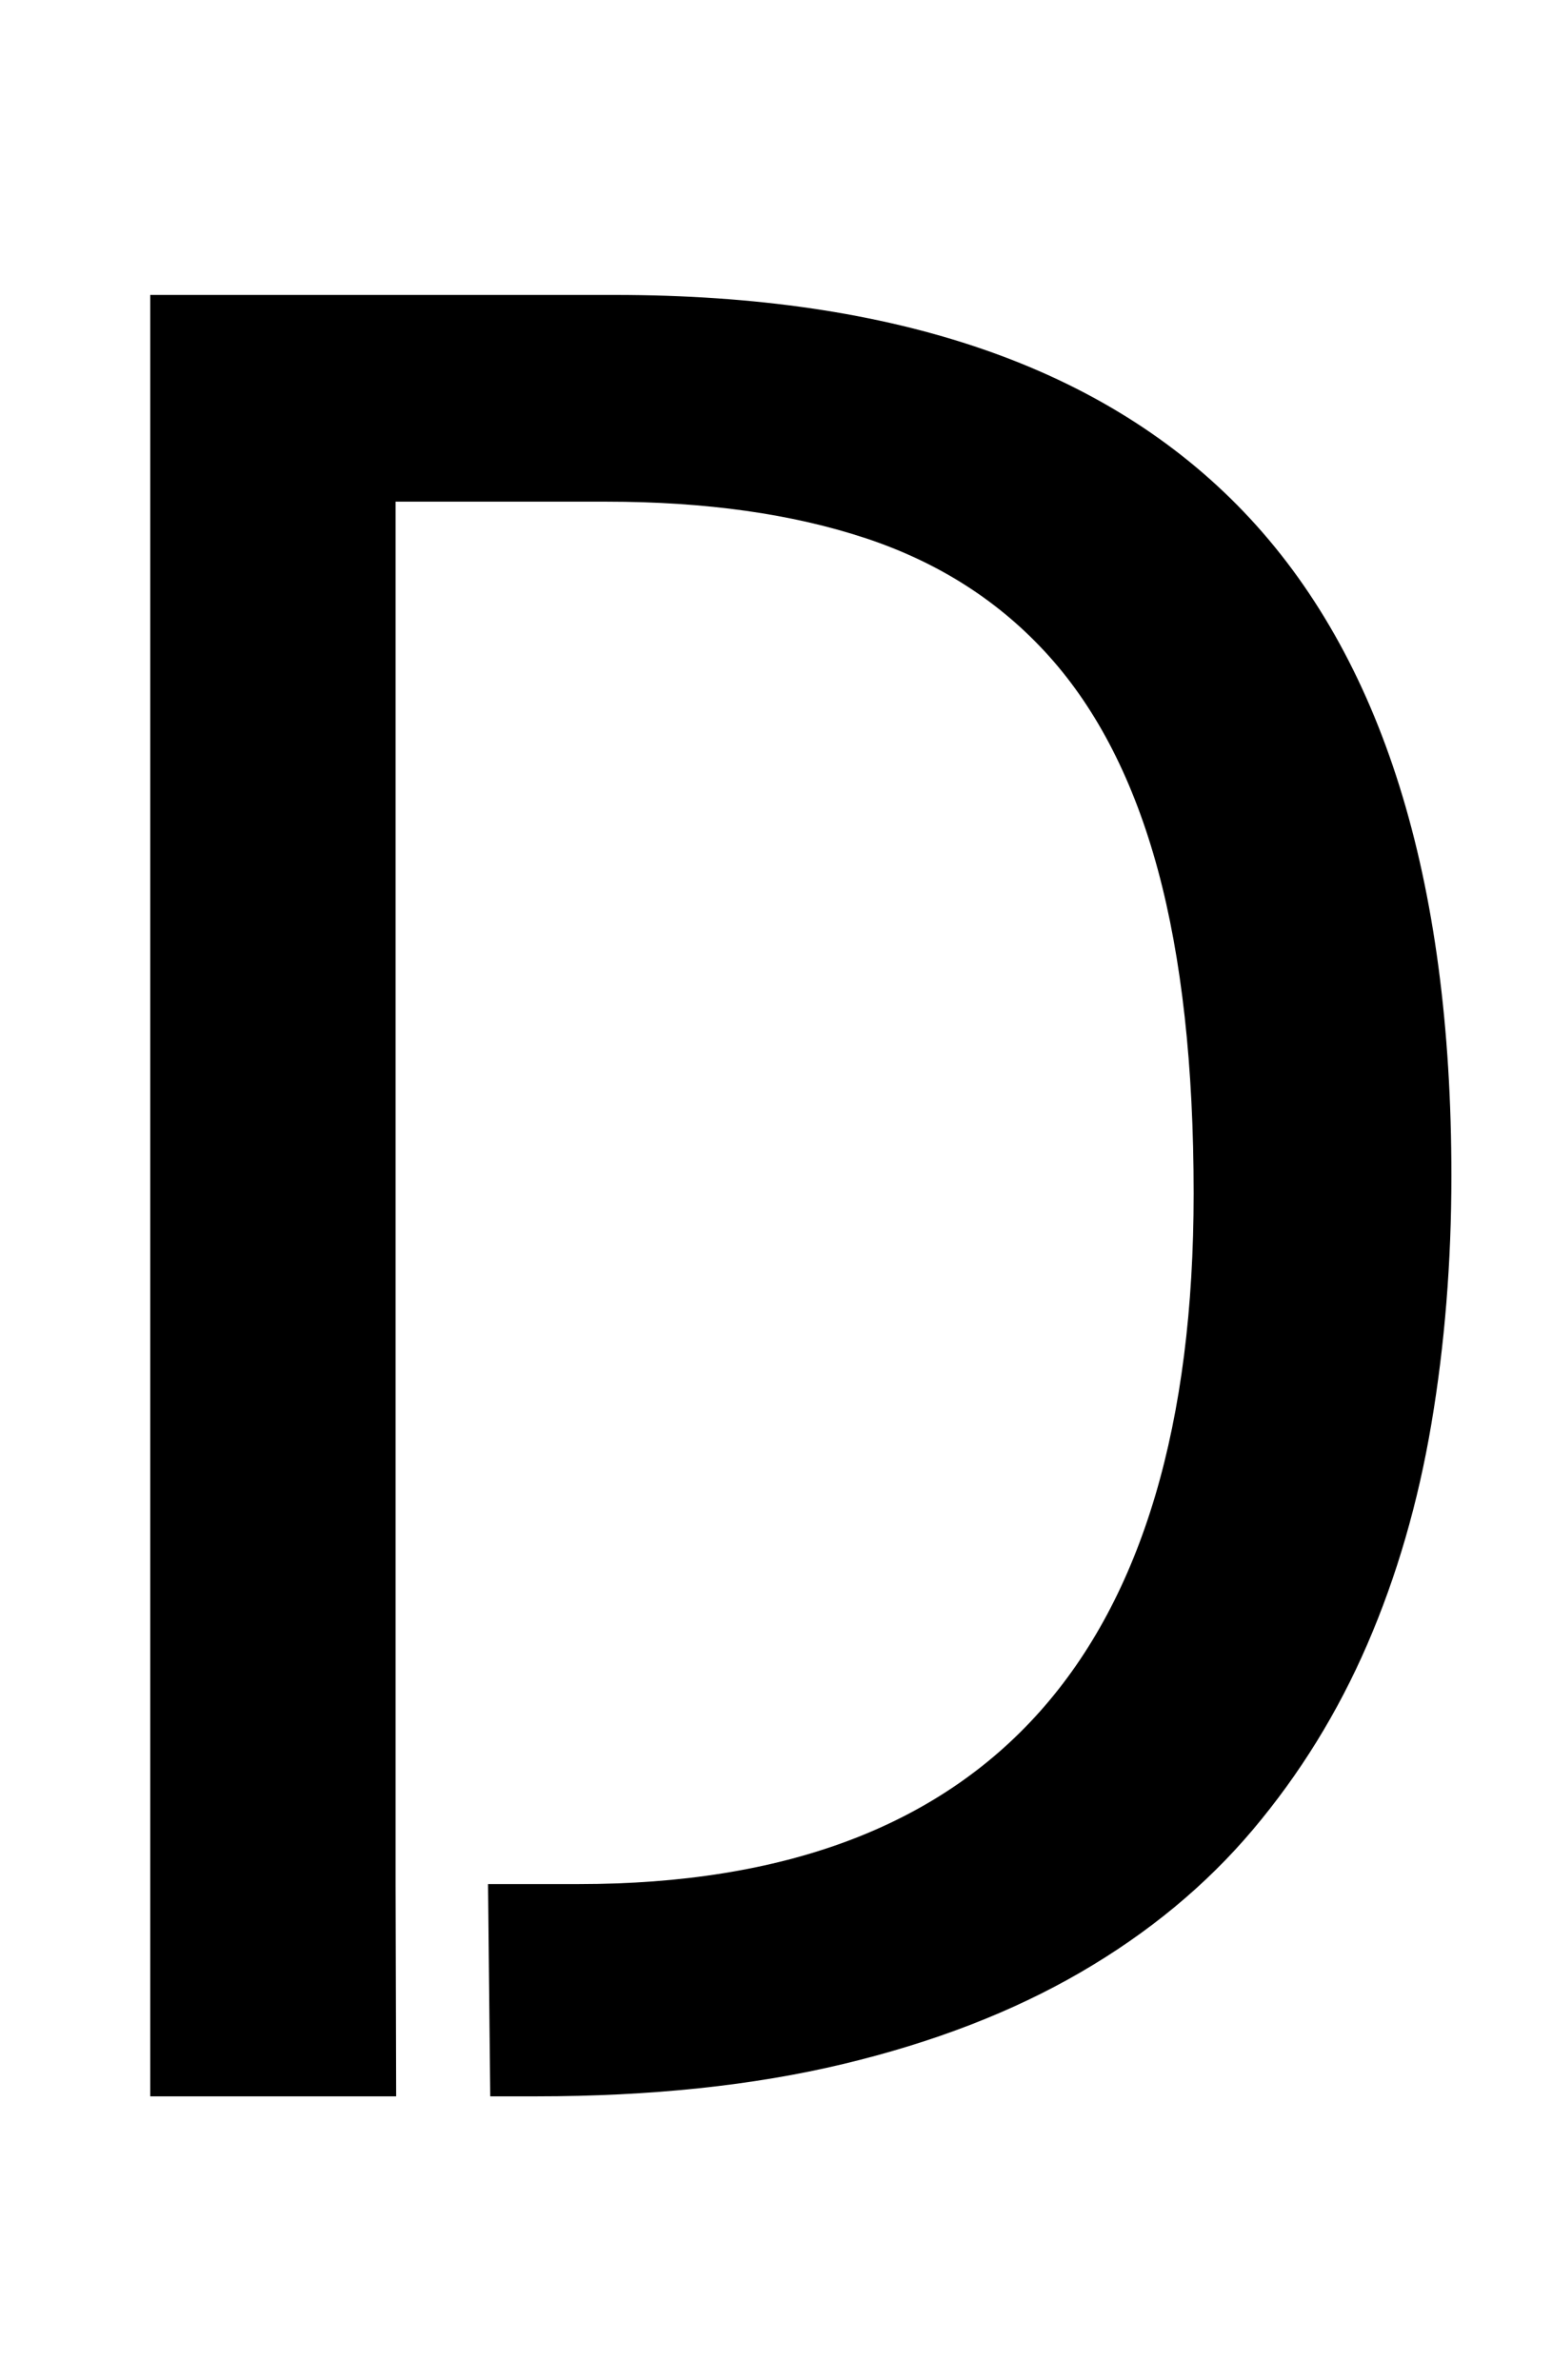 <?xml version="1.0" encoding="utf-8"?>
<!DOCTYPE svg PUBLIC "-//W3C//DTD SVG 1.0//EN" "http://www.w3.org/TR/2001/REC-SVG-20010904/DTD/svg10.dtd">
<svg version="1.0" 
	id="glyph_D" 
	xmlns="http://www.w3.org/2000/svg" 
	xmlns:xlink="http://www.w3.org/1999/xlink"
	x="0px"
	y="0px"
	width="54.98px" 
	height="84.326px">
<g id="D">
<path style="fill:#000000;stroke-width:0px" d="M51.416 41.65 Q51.416 46.24 50.708 50.439 Q50. 54.639 48.438 58.252 Q46.875 61.865 44.385 64.819 Q41.895 67.773 38.281 69.873 Q34.668 71.973 29.883 73.12 Q25.098 74.268 18.994 74.268 C14.437 74.268 8.74 74.268 5.322 74.268 C5.322 58.313 5.322 26.404 5.322 10.449 C9.436 10.449 17.664 10.449 21.777 10.449 Q36.719 10.449 44.067 18.14 Q51.416 25.83 51.416 41.65 zM42.285 42.285 Q42.285 35.498 41.016 30.811 Q39.746 26.123 37.158 23.242 Q34.57 20.361 30.664 19.067 Q26.758 17.773 21.484 17.773 C18.994 17.773 15.881 17.773 14.014 17.773 C14.014 30.017 14.014 54.504 14.014 66.748 C15.637 66.748 18.884 66.748 20.508 66.748 Q42.285 66.748 42.285 42.285 zM14.014 66.748 C14.019 68.628 14.029 72.388 14.034 74.268 C14.867 74.268 16.533 74.268 17.367 74.268 C17.347 72.388 17.308 68.628 17.289 66.748 C16.47 66.748 14.832 66.748 14.014 66.748 z" id="path_D_0" />
</g>
</svg>